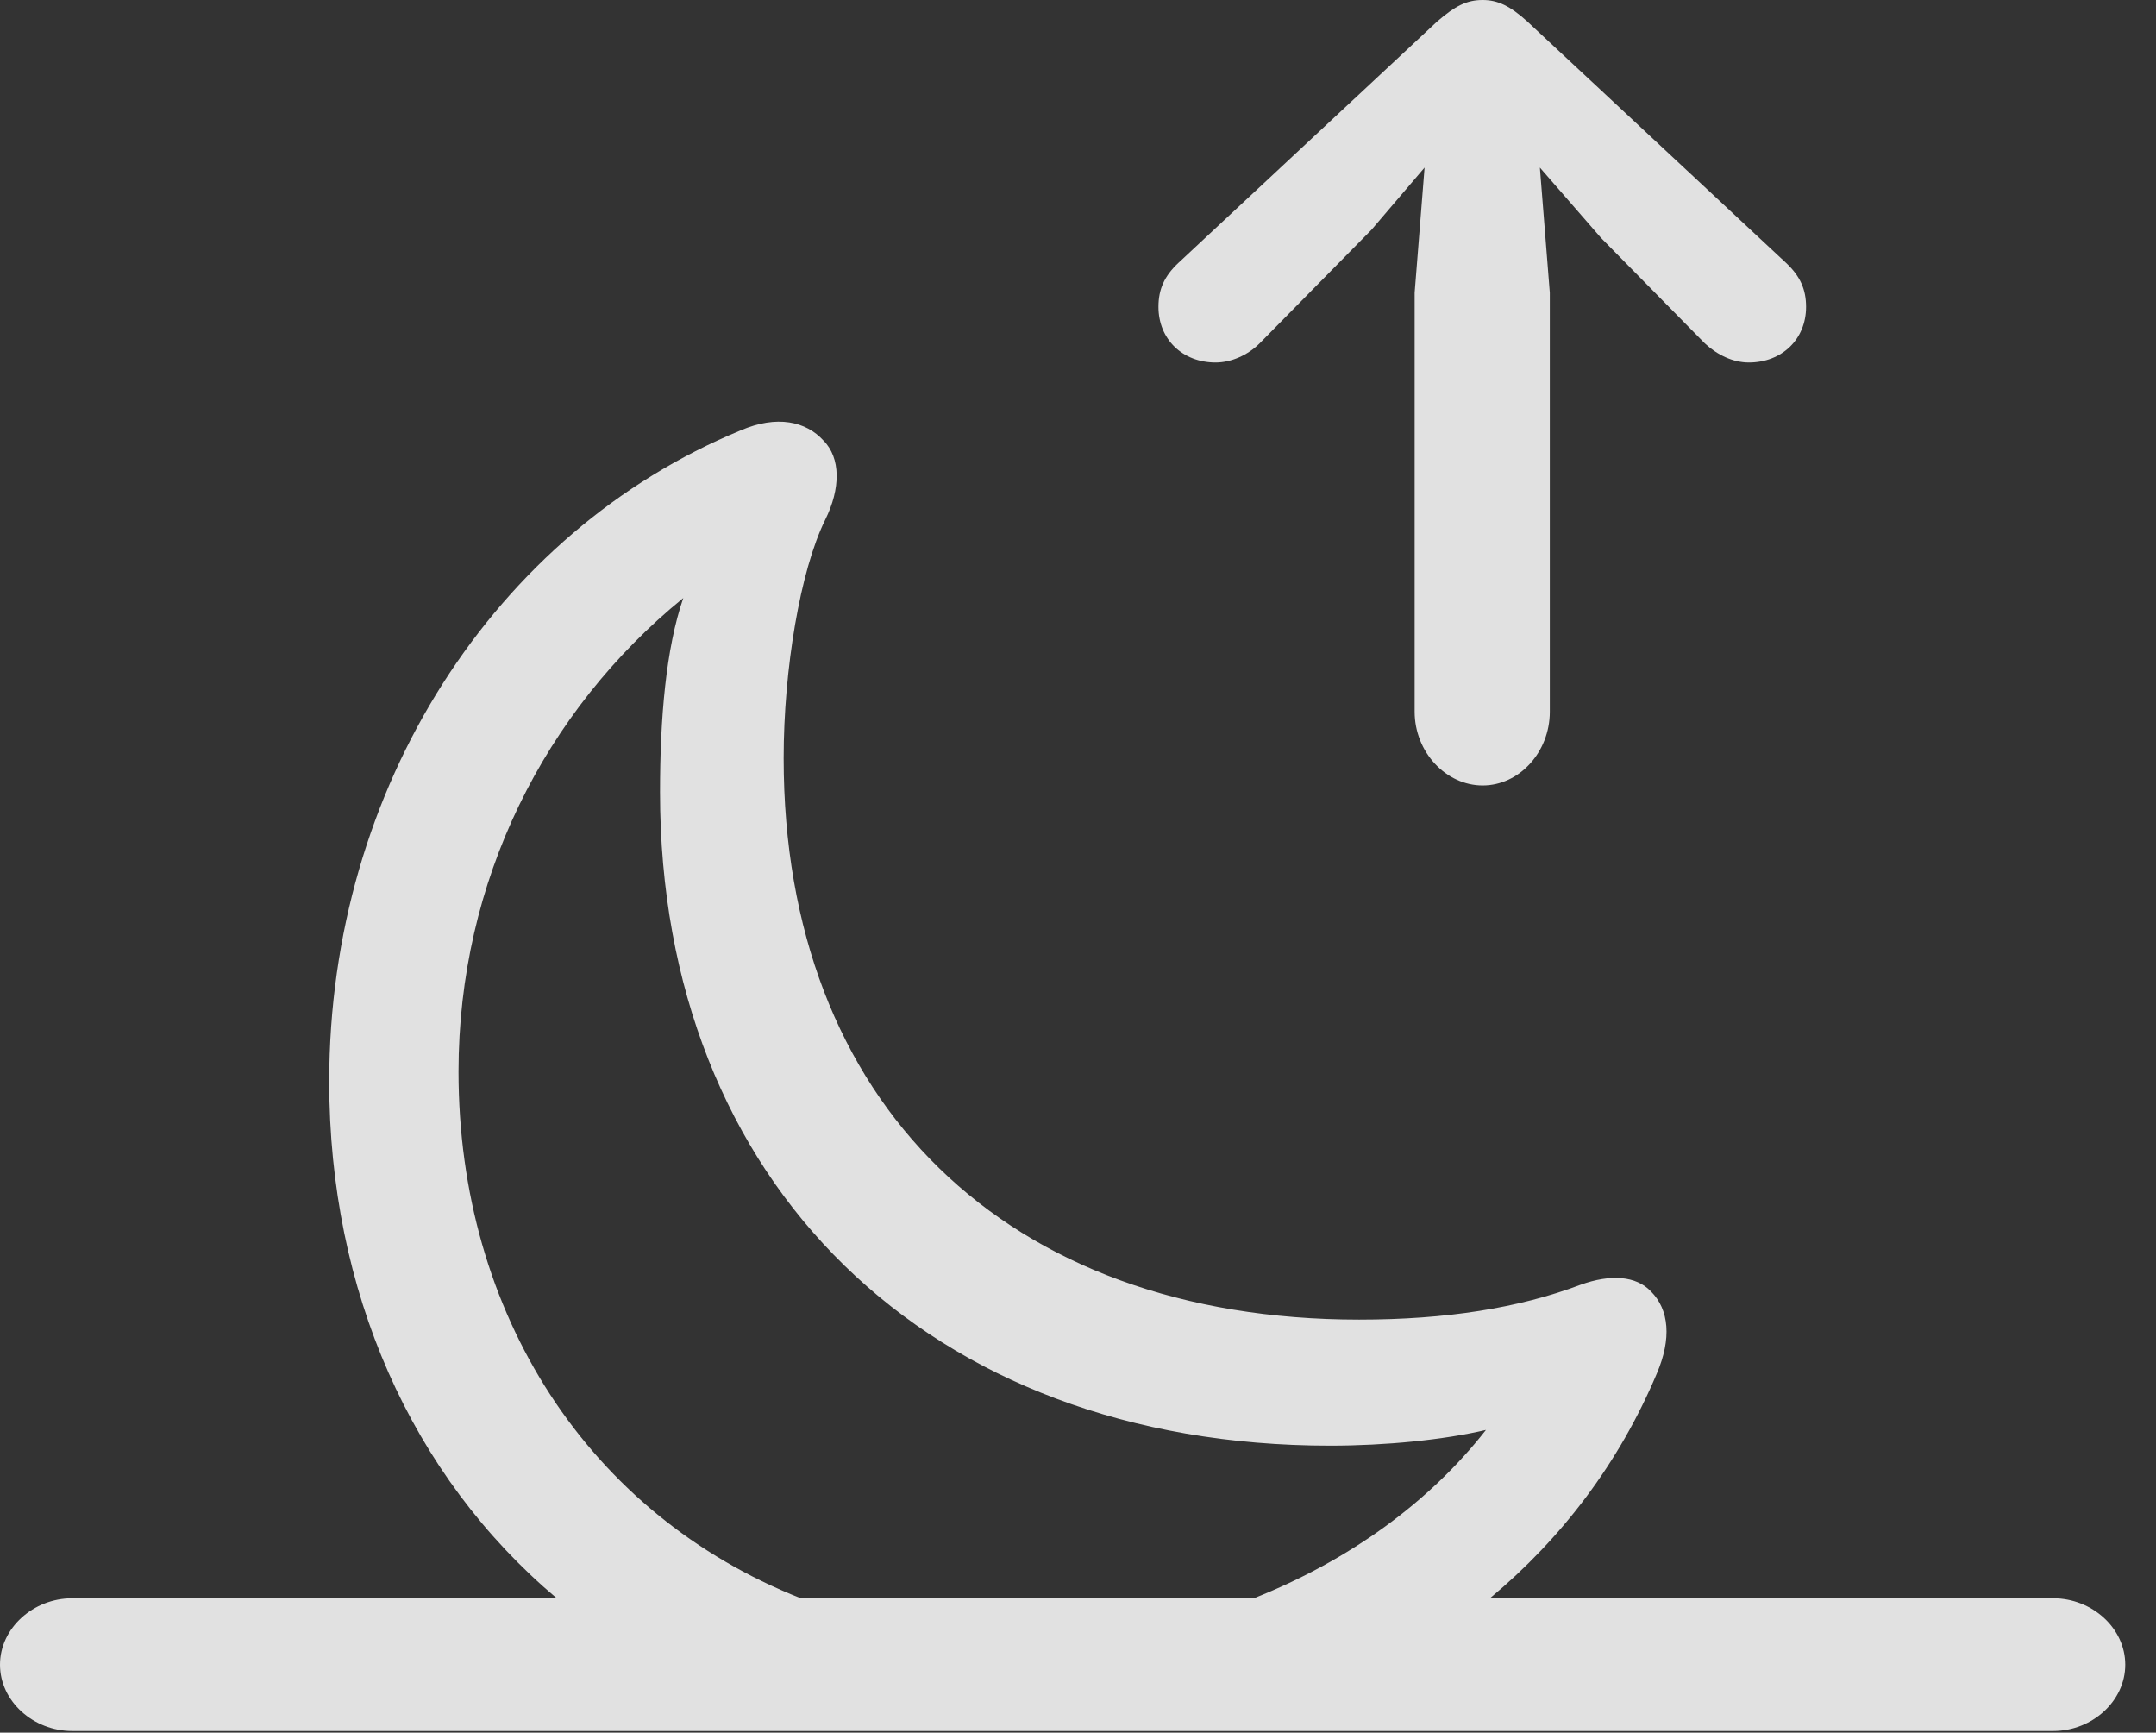 <?xml version="1.0" encoding="UTF-8"?>
<!--Generator: Apple Native CoreSVG 232.5-->
<!DOCTYPE svg
PUBLIC "-//W3C//DTD SVG 1.1//EN"
       "http://www.w3.org/Graphics/SVG/1.1/DTD/svg11.dtd">
<svg version="1.1" xmlns="http://www.w3.org/2000/svg" xmlns:xlink="http://www.w3.org/1999/xlink" width="25.391" height="20.4">
 <rect width="100%" height="100%" fill="#333333" stroke="none"/>
 <g>
  <rect height="20.4" opacity="0" width="25.391" x="0" y="0"/>
  <path d="M9.697 5.186C9.902 5.391 9.902 5.752 9.717 6.123C9.424 6.719 9.229 7.881 9.229 8.926C9.229 12.988 11.855 15.537 16.006 15.537C17.031 15.537 17.891 15.4 18.613 15.127C18.965 15 19.268 15.02 19.443 15.205C19.658 15.42 19.688 15.762 19.512 16.172C19.071 17.218 18.398 18.109 17.546 18.818L14.766 18.818C15.892 18.371 16.834 17.686 17.5 16.836C17.002 16.953 16.318 17.021 15.664 17.021C10.938 17.021 7.773 13.935 7.773 9.326C7.773 8.457 7.842 7.637 8.047 7.041C6.416 8.369 5.4 10.371 5.4 12.617C5.4 15.469 6.93 17.831 9.431 18.818L6.557 18.818C4.841 17.373 3.877 15.196 3.877 12.734C3.877 9.268 5.83 6.26 8.721 5.068C9.15 4.883 9.492 4.961 9.697 5.186Z" fill="#ffffff" fill-opacity="0.85"/>
  <path d="M0.85 20.381L24.18 20.381C24.639 20.381 25.029 20.029 25.029 19.6C25.029 19.17 24.639 18.818 24.18 18.818L0.85 18.818C0.391 18.818 0 19.17 0 19.6C0 20.029 0.391 20.381 0.85 20.381Z" fill="#ffffff" fill-opacity="0.85"/>
  <path d="M17.461 9.248C17.891 9.248 18.252 8.857 18.252 8.379L18.252 3.447L18.135 1.973L18.857 2.803L20.078 4.043C20.225 4.18 20.41 4.268 20.596 4.268C20.986 4.268 21.27 3.994 21.27 3.613C21.27 3.408 21.201 3.252 21.035 3.096L17.988 0.254C17.783 0.068 17.637 0 17.461 0C17.275 0 17.139 0.068 16.924 0.254L13.877 3.096C13.711 3.252 13.643 3.408 13.643 3.613C13.643 3.994 13.926 4.268 14.316 4.268C14.502 4.268 14.697 4.18 14.834 4.043L16.152 2.705L16.777 1.973L16.66 3.447L16.66 8.379C16.66 8.857 17.031 9.248 17.461 9.248Z" fill="#ffffff" fill-opacity="0.85"/>
 </g>
</svg>
